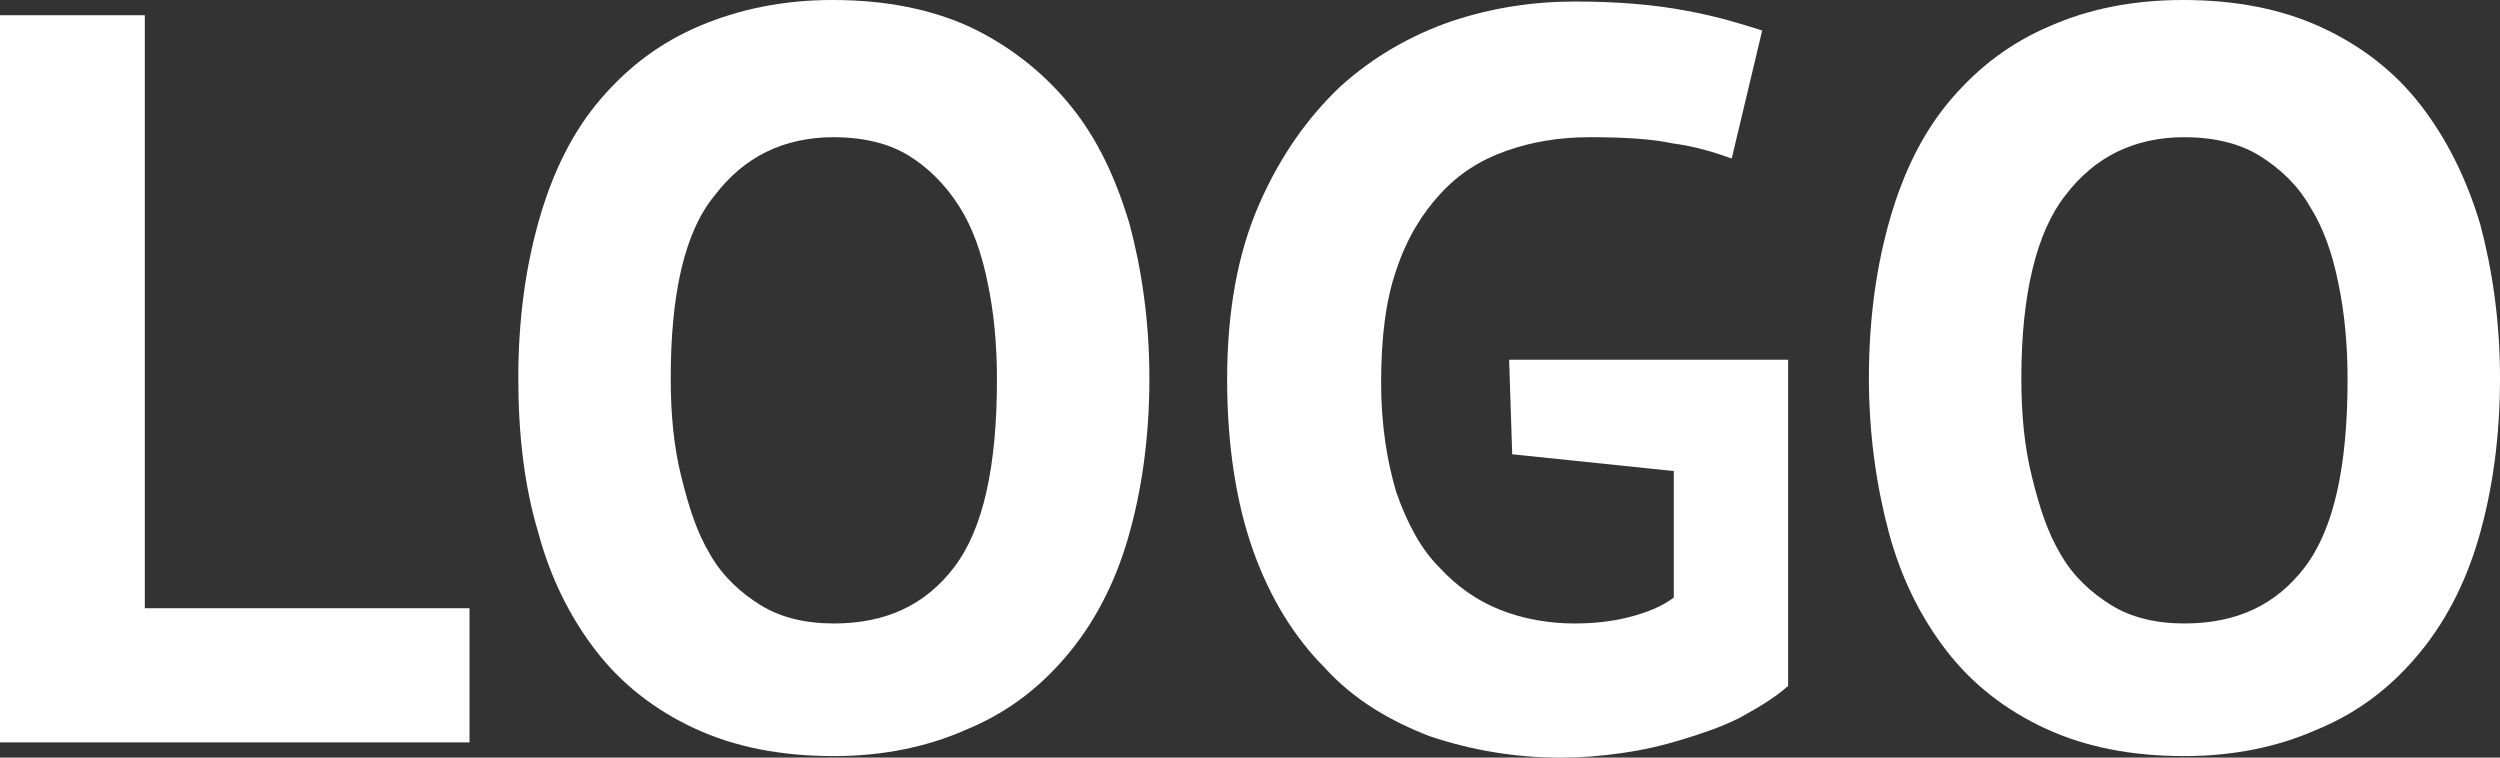 <?xml version="1.0" encoding="utf-8"?>
<!-- Generator: Adobe Illustrator 19.0.0, SVG Export Plug-In . SVG Version: 6.00 Build 0)  -->
<svg version="1.1" id="Layer_1" xmlns="http://www.w3.org/2000/svg" xmlns:xlink="http://www.w3.org/1999/xlink" x="0px" y="0px"
	 viewBox="-211.4 372.3 164 49.7" style="enable-background:new -211.4 372.3 164 49.7;" xml:space="preserve">
<rect x="-211.4" y="372.3" width="164" height="49.7" fill="#333333" stroke="none"/>
<style type="text/css">
	.st0{fill:#FFFFFF;}
</style>
<path id="XMLID_3_" class="st0" d="M-180.6,421h-30.8v-47.7h9.5v38.9h21.3V421z"/>
<path id="XMLID_5_" class="st0" d="M-177.4,397.1c0-3.9,0.5-7.4,1.4-10.5c0.9-3.1,2.2-5.7,4-7.8c1.8-2.1,3.9-3.7,6.5-4.8
	c2.6-1.1,5.5-1.7,8.7-1.7c3.5,0,6.5,0.6,9.1,1.8c2.5,1.2,4.7,2.9,6.5,5.1c1.8,2.2,3,4.8,3.9,7.8c0.8,3,1.3,6.4,1.3,10.1
	c0,3.9-0.5,7.4-1.4,10.5c-0.9,3.1-2.3,5.7-4.1,7.8c-1.8,2.1-3.9,3.7-6.6,4.8c-2.5,1.1-5.4,1.7-8.6,1.7c-3.5,0-6.5-0.6-9.1-1.8
	c-2.6-1.2-4.8-2.9-6.5-5.1c-1.7-2.2-3-4.8-3.8-7.8C-177,404.2-177.4,400.8-177.4,397.1z M-167.4,397.1c0,2.4,0.2,4.5,0.7,6.5
	c0.5,2,1,3.6,1.9,5.1c0.8,1.4,2,2.5,3.3,3.3c1.3,0.8,2.9,1.2,4.8,1.2c3.4,0,6-1.2,7.9-3.7s2.8-6.6,2.8-12.3c0-2.3-0.2-4.4-0.6-6.3
	c-0.4-2-1-3.7-1.9-5.1s-2-2.5-3.3-3.3c-1.3-0.8-3-1.2-4.9-1.2c-3.3,0-5.9,1.3-7.8,3.8C-166.5,387.5-167.4,391.6-167.4,397.1z"/>
<path id="XMLID_8_" class="st0" d="M-112.4,395.9h18.3v21.4c-0.9,0.8-2.1,1.5-3.2,2.1c-1.2,0.6-2.4,1-3.7,1.4
	c-1.3,0.4-2.6,0.7-4,0.9c-1.4,0.2-2.7,0.3-4,0.3c-3.1,0-5.9-0.5-8.6-1.4c-2.6-1-5-2.4-6.9-4.5c-2-2-3.6-4.6-4.7-7.7
	s-1.7-6.9-1.7-11.2c0-4.5,0.7-8.3,2.1-11.5c1.4-3.2,3.2-5.7,5.3-7.7c2.2-2,4.7-3.4,7.3-4.3c2.7-0.9,5.4-1.3,8.1-1.3
	c2.8,0,5.2,0.2,7.3,0.6c2.2,0.4,3.7,0.9,5,1.3l-2,8.4c-1.1-0.4-2.4-0.8-3.9-1c-1.4-0.3-3.3-0.4-5.4-0.4c-2,0-3.8,0.3-5.5,0.9
	c-1.7,0.6-3.1,1.5-4.3,2.8c-1.2,1.3-2.2,2.9-2.9,5c-0.7,2-1,4.5-1,7.4c0,2.8,0.4,5.2,1,7.2c0.7,2,1.6,3.7,2.8,4.9
	c1.2,1.3,2.5,2.2,4,2.8c1.5,0.6,3.2,0.9,4.9,0.9c1.1,0,2.3-0.1,3.5-0.4c1.2-0.3,2.2-0.7,3-1.3v-8.3l-10.6-1.1L-112.4,395.9
	L-112.4,395.9z"/>
<path id="XMLID_10_" class="st0" d="M-88.8,397.1c0-3.9,0.5-7.4,1.4-10.5c0.9-3.1,2.2-5.7,4-7.8c1.8-2.1,3.9-3.7,6.5-4.8
	c2.5-1.1,5.4-1.7,8.7-1.7c3.5,0,6.5,0.6,9.1,1.8c2.6,1.2,4.8,2.9,6.5,5.1c1.7,2.2,3,4.8,3.9,7.8c0.8,3,1.3,6.4,1.3,10.1
	c0,3.9-0.5,7.4-1.4,10.5c-0.9,3.1-2.3,5.7-4.1,7.8s-3.9,3.7-6.6,4.8c-2.5,1.1-5.4,1.7-8.6,1.7c-3.5,0-6.5-0.6-9.1-1.8
	c-2.6-1.2-4.8-2.9-6.5-5.1c-1.7-2.2-3-4.8-3.8-7.8C-88.3,404.2-88.8,400.8-88.8,397.1z M-78.8,397.1c0,2.4,0.2,4.5,0.7,6.5
	c0.5,2,1,3.6,1.9,5.1c0.8,1.4,2,2.5,3.3,3.3c1.3,0.8,2.9,1.2,4.8,1.2c3.4,0,6-1.2,7.9-3.7s2.8-6.6,2.8-12.3c0-2.3-0.2-4.4-0.6-6.3
	c-0.4-2-1-3.7-1.9-5.1c-0.8-1.4-2-2.5-3.3-3.3c-1.3-0.8-3-1.2-4.9-1.2c-3.3,0-5.9,1.3-7.8,3.8C-77.8,387.5-78.8,391.6-78.8,397.1z"
	/>
</svg>
